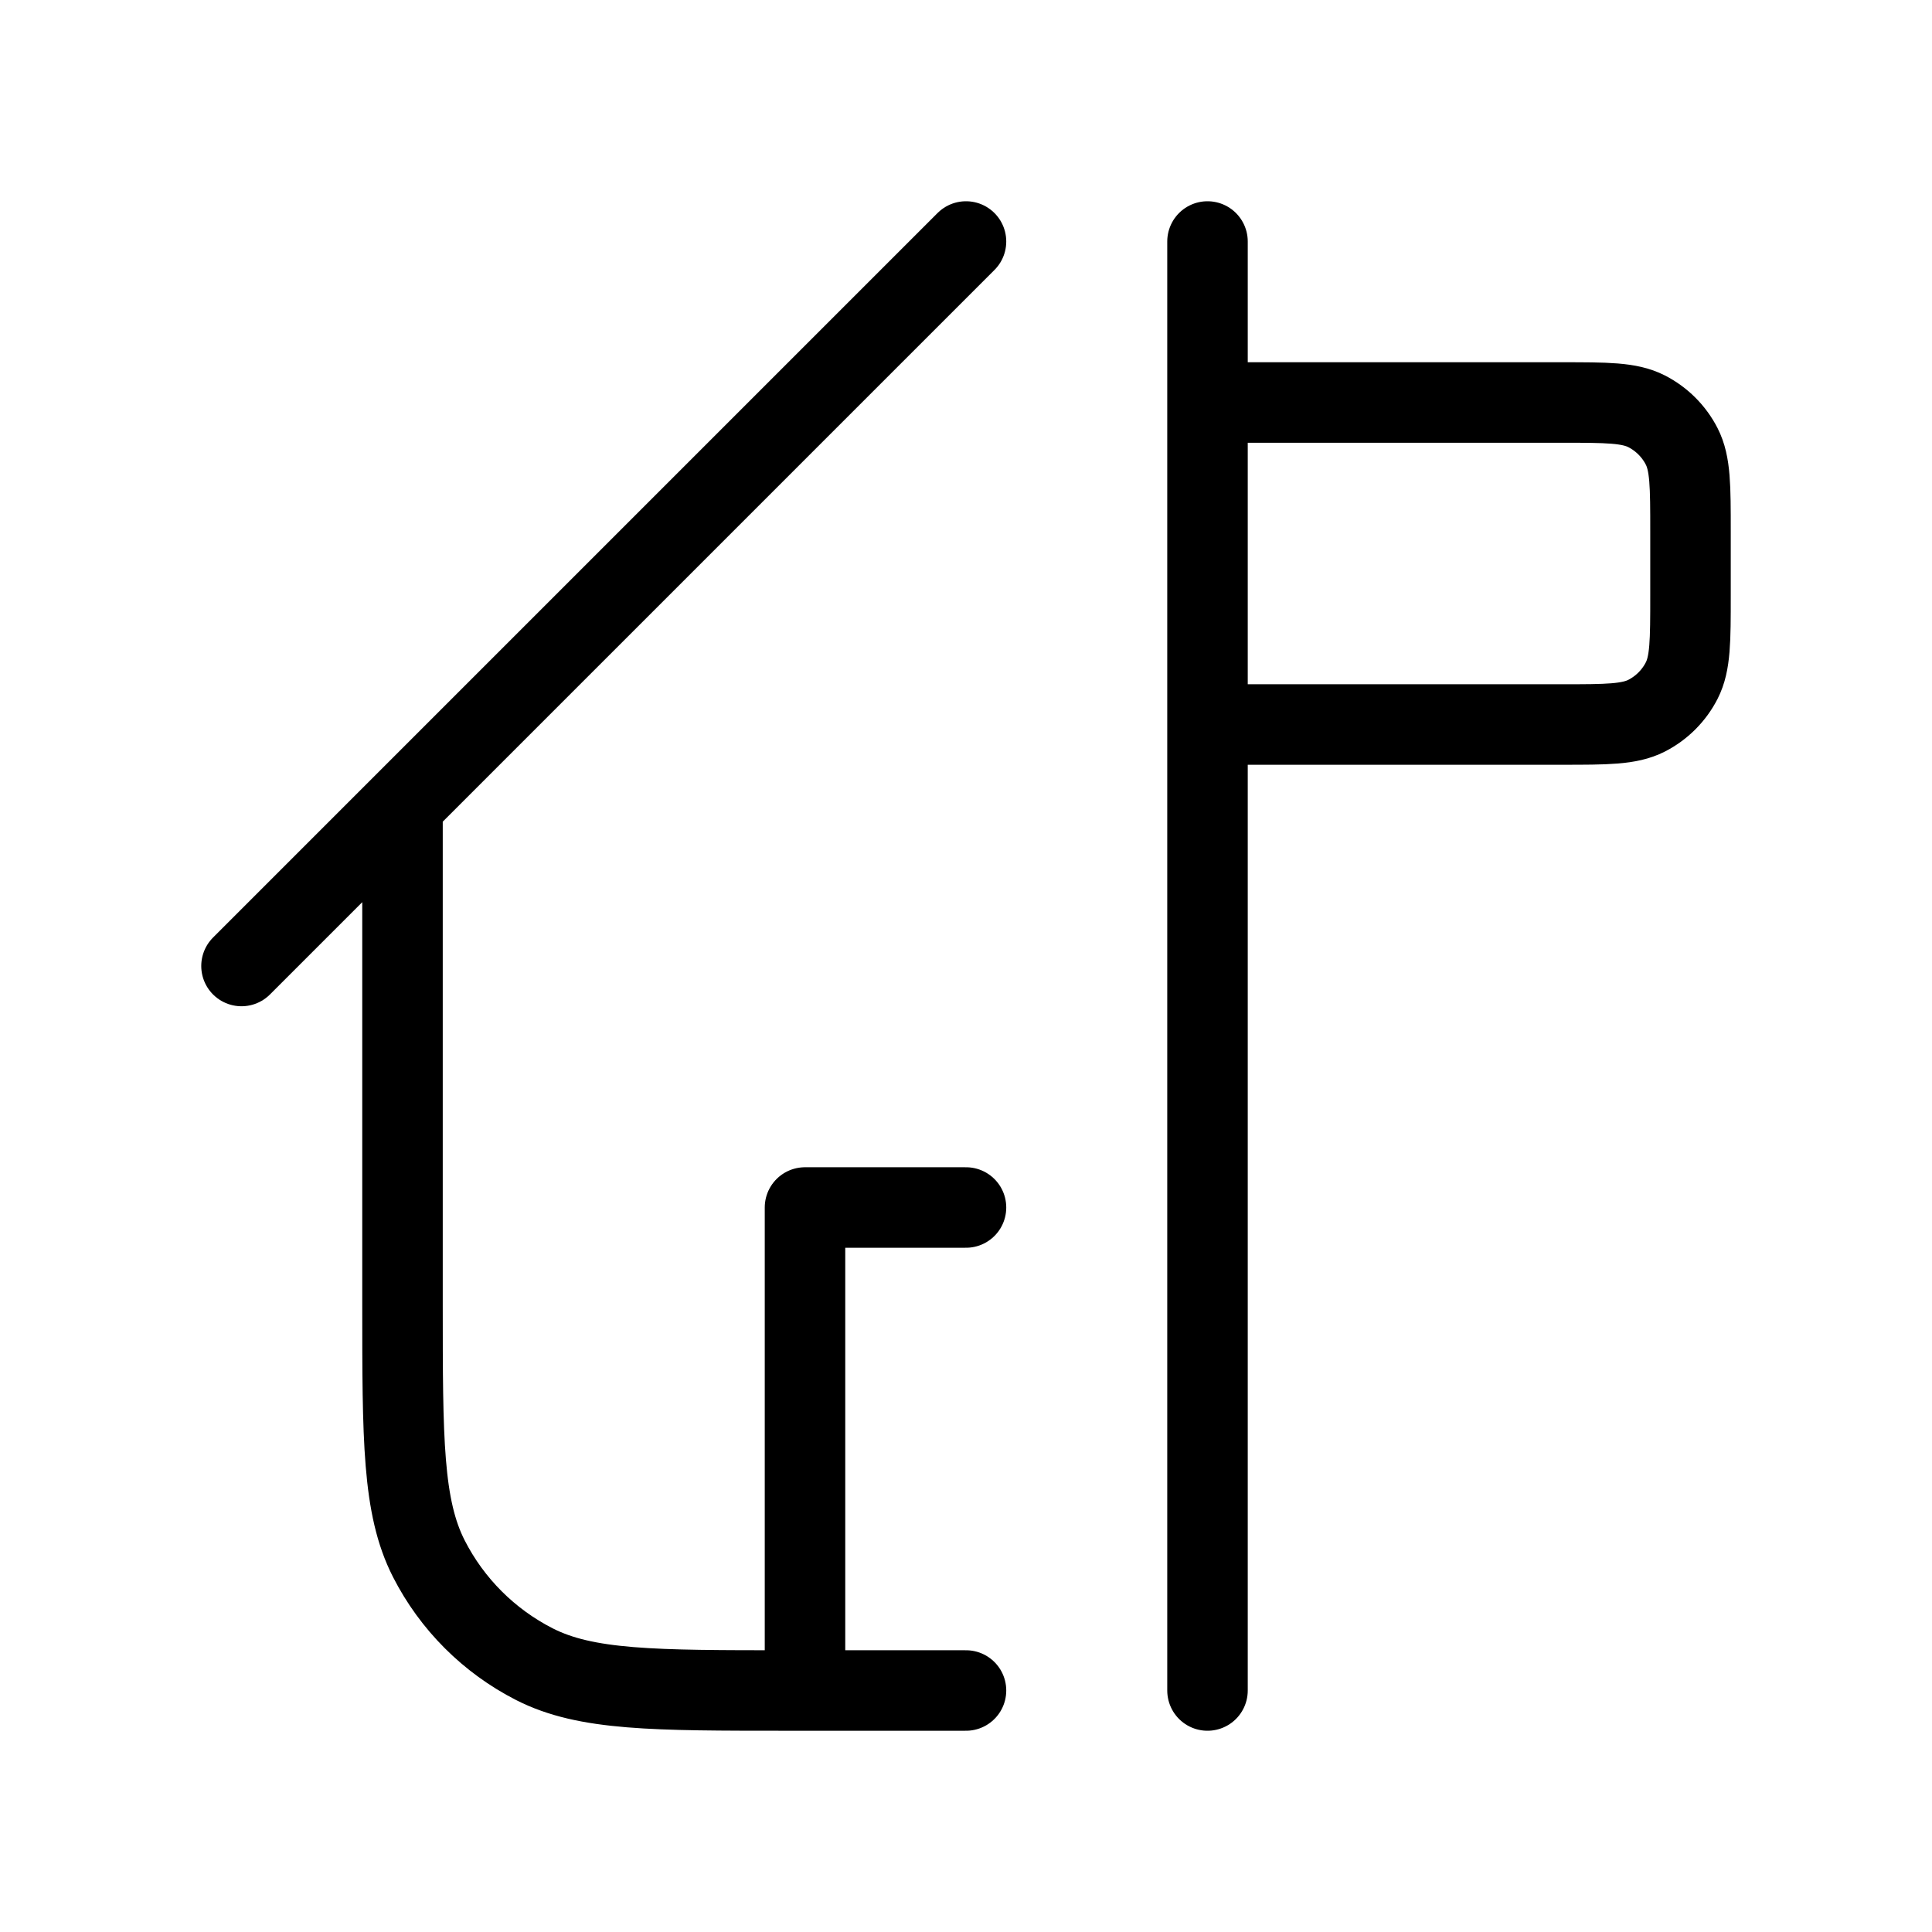 <?xml version="1.0" encoding="utf-8"?><!-- Uploaded to: SVG Repo, www.svgrepo.com, Generator: SVG Repo Mixer Tools -->
<svg width="30px" height="30px" viewBox="0 0 24 24" fill="none" xmlns="http://www.w3.org/2000/svg">
<path d="M10 21V15H12M15 3V21M15 5H19.4C19.96 5 20.24 5 20.454 5.109C20.642 5.205 20.795 5.358 20.891 5.546C21 5.76 21 6.04 21 6.6V7.4C21 7.96 21 8.24 20.891 8.454C20.795 8.642 20.642 8.795 20.454 8.891C20.24 9 19.96 9 19.4 9H15M5 10V16.2C5 17.88 5 18.72 5.327 19.362C5.615 19.927 6.074 20.385 6.638 20.673C7.28 21 8.12 21 9.8 21H12M3 12L12 3" stroke="#000000" stroke-width="1" stroke-linecap="round" stroke-linejoin="round"/>
</svg>